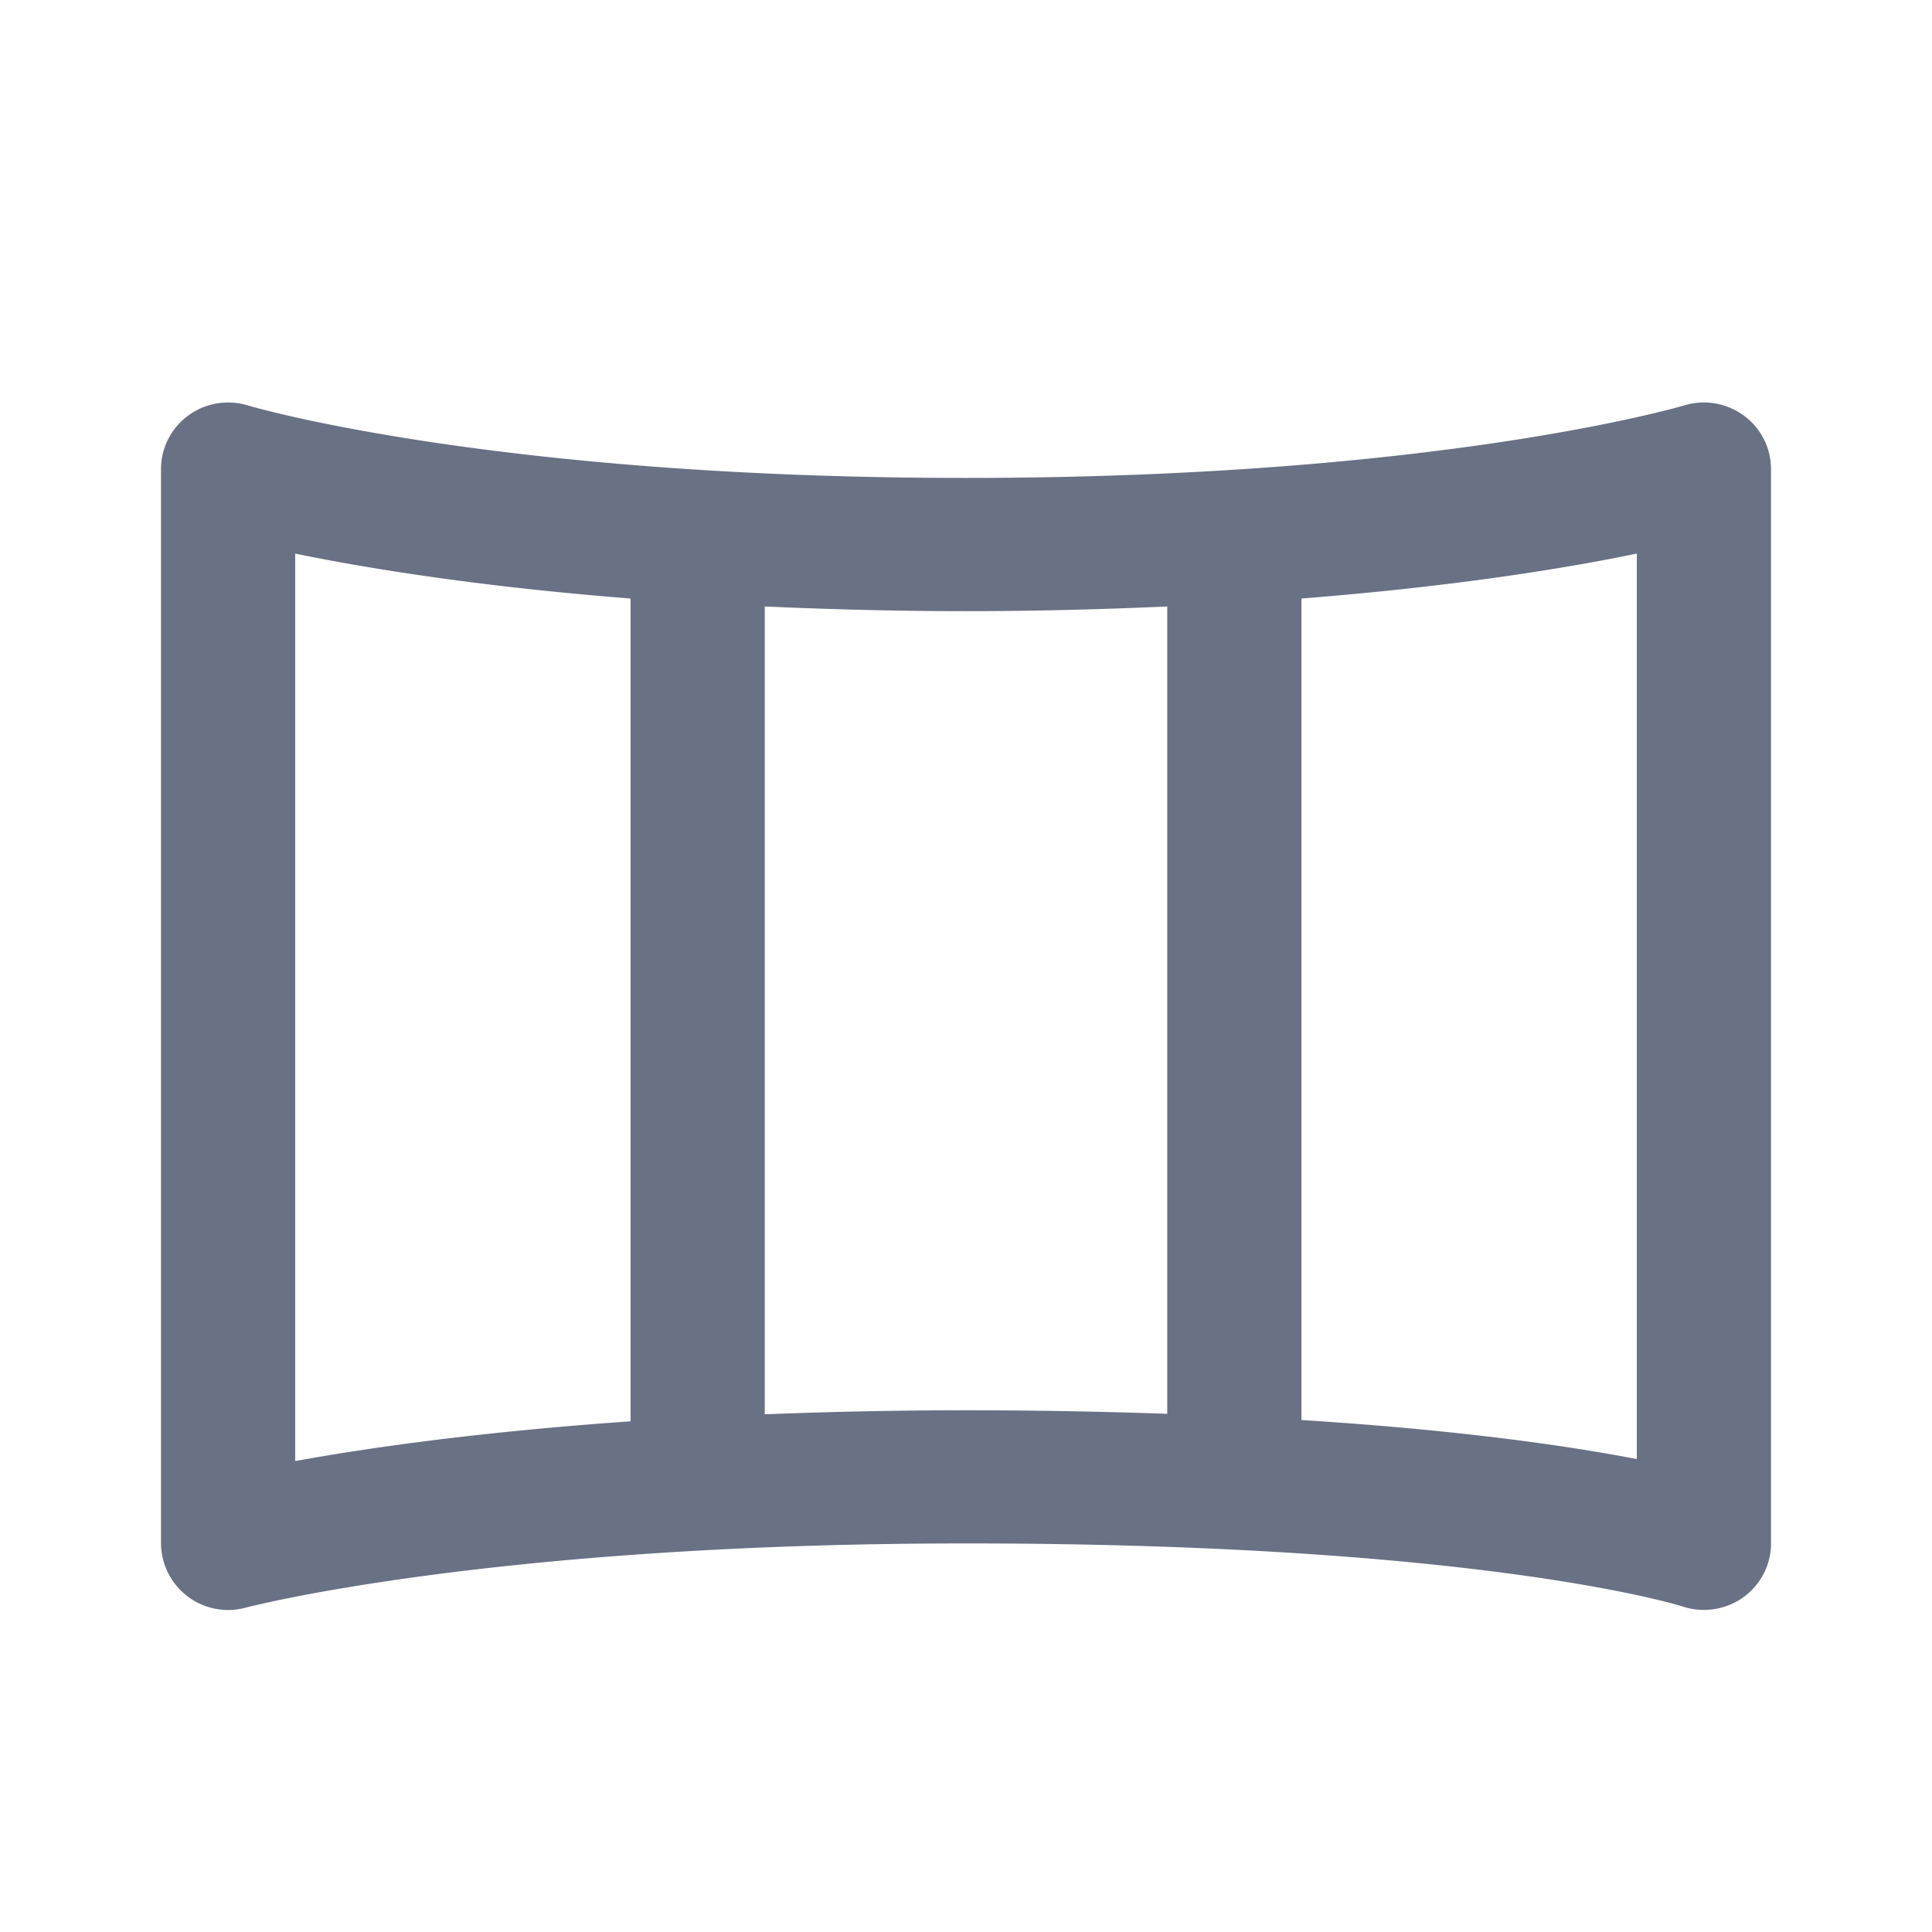 <svg xmlns="http://www.w3.org/2000/svg" fill="none" viewBox="0 0 24 24"><path fill="#697284" fill-rule="evenodd" d="M21.652 19.845a.842.842 0 0 1-.751.111c-.052-.016-2.501-.783-8.901-.783-5.897 0-8.92.79-8.948.798A.834.834 0 0 1 2 19.173V5.827c0-.262.126-.51.338-.665a.84.84 0 0 1 .74-.126c.03.01 3.041.901 8.922.901 5.88 0 8.892-.892 8.922-.901a.84.84 0 0 1 .74.126.824.824 0 0 1 .338.665v13.346c0 .267-.13.517-.348.672ZM7.833 7.435c-1.91-.15-3.3-.38-4.166-.558V18.15c.86-.157 2.249-.36 4.166-.494V7.436Zm1.667.1v10.034c.772-.03 1.597-.05 2.5-.05.915 0 1.735.017 2.5.044V7.534c-.773.034-1.598.058-2.5.058-.902 0-1.727-.024-2.5-.058Zm10.833-.658c-.865.179-2.255.408-4.166.558V17.64c1.98.125 3.33.324 4.166.485V6.877Z" clip-rule="evenodd"/></svg>